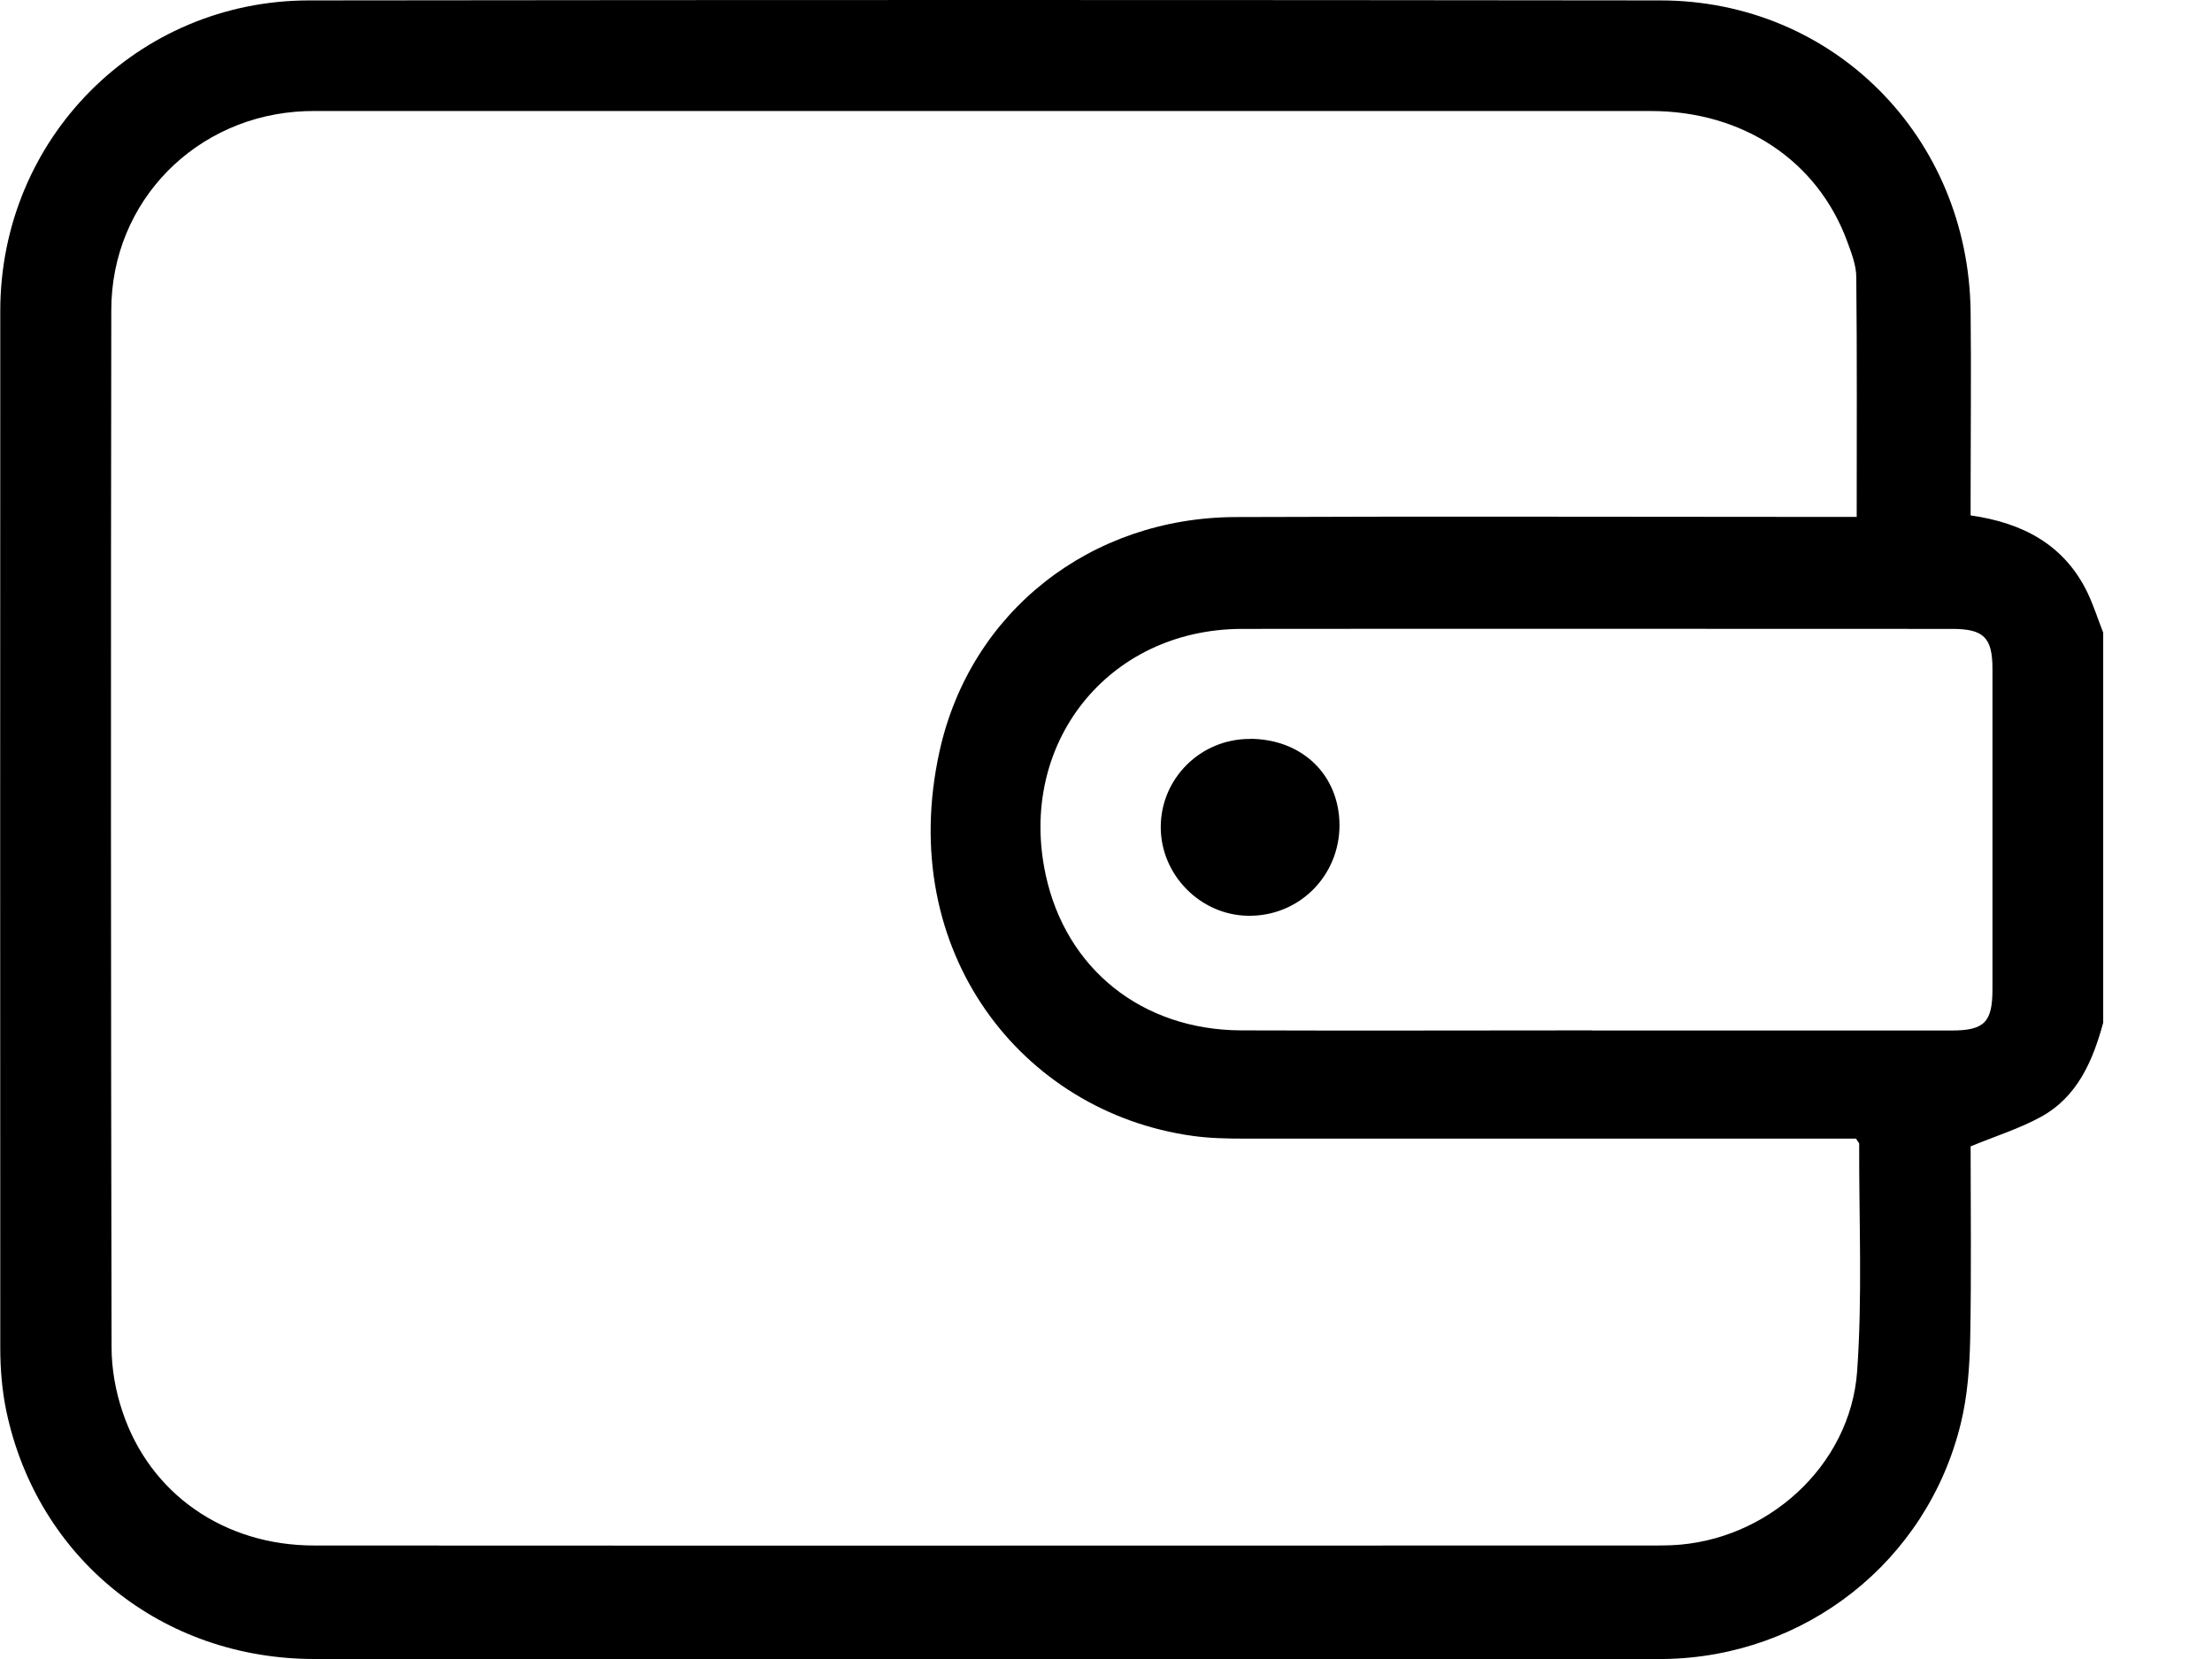 <svg viewBox="0 0 16 12" fill="none" xmlns="http://www.w3.org/2000/svg">
  <path d="M15.213 7.398C15.137 7.676 15.026 7.935 14.76 8.08C14.606 8.164 14.436 8.217 14.254 8.292C14.254 8.738 14.26 9.208 14.251 9.678C14.247 9.884 14.232 10.096 14.183 10.296C13.94 11.294 13.059 11.986 12.035 12C12.015 12 11.995 12 11.975 12C8.741 12 5.508 12 2.275 12C1.174 12 0.272 11.275 0.046 10.208C0.015 10.059 0.002 9.904 0.002 9.751C0.001 7.249 0.001 4.748 0.002 2.247C0.003 1.003 0.993 0.004 2.235 0.003C5.494 -0.001 8.752 -0.001 12.01 0.003C13.262 0.004 14.238 0.99 14.254 2.253C14.259 2.689 14.254 3.125 14.254 3.561C14.254 3.615 14.254 3.668 14.254 3.728C14.632 3.782 14.932 3.94 15.1 4.288C15.144 4.381 15.175 4.479 15.213 4.576V7.399V7.398ZM13.43 3.738C13.43 3.142 13.433 2.574 13.427 2.005C13.427 1.919 13.392 1.83 13.362 1.748C13.147 1.162 12.608 0.803 11.939 0.803C8.731 0.803 5.522 0.803 2.314 0.803C2.278 0.803 2.245 0.803 2.209 0.804C1.421 0.833 0.805 1.454 0.805 2.243C0.801 4.744 0.802 7.245 0.807 9.746C0.807 9.901 0.836 10.063 0.886 10.211C1.084 10.805 1.621 11.179 2.272 11.179C5.51 11.181 8.748 11.179 11.986 11.179C12.021 11.179 12.056 11.178 12.091 11.177C12.777 11.148 13.383 10.607 13.433 9.921C13.472 9.374 13.446 8.823 13.448 8.274C13.448 8.266 13.438 8.258 13.425 8.236H13.258C11.841 8.236 10.425 8.236 9.01 8.236C8.882 8.236 8.752 8.234 8.625 8.216C7.391 8.044 6.476 6.882 6.796 5.434C7.019 4.423 7.889 3.744 8.937 3.74C10.378 3.734 11.819 3.739 13.259 3.739C13.318 3.739 13.375 3.739 13.431 3.739L13.43 3.738ZM11.515 7.454C12.382 7.454 13.247 7.454 14.114 7.454C14.353 7.454 14.412 7.395 14.412 7.156C14.412 6.383 14.412 5.611 14.412 4.839C14.412 4.612 14.35 4.549 14.12 4.549C12.408 4.549 10.694 4.547 8.981 4.549C8.013 4.552 7.358 5.38 7.564 6.329C7.711 7.009 8.26 7.449 8.975 7.453C9.822 7.456 10.668 7.453 11.515 7.453V7.454Z" fill="currentColor"/>
  <path d="M9.04 5.344C9.419 5.345 9.687 5.605 9.689 5.968C9.689 6.337 9.395 6.63 9.027 6.624C8.682 6.619 8.396 6.328 8.396 5.983C8.396 5.63 8.685 5.344 9.04 5.345V5.344Z" fill="currentColor"/>
</svg>
